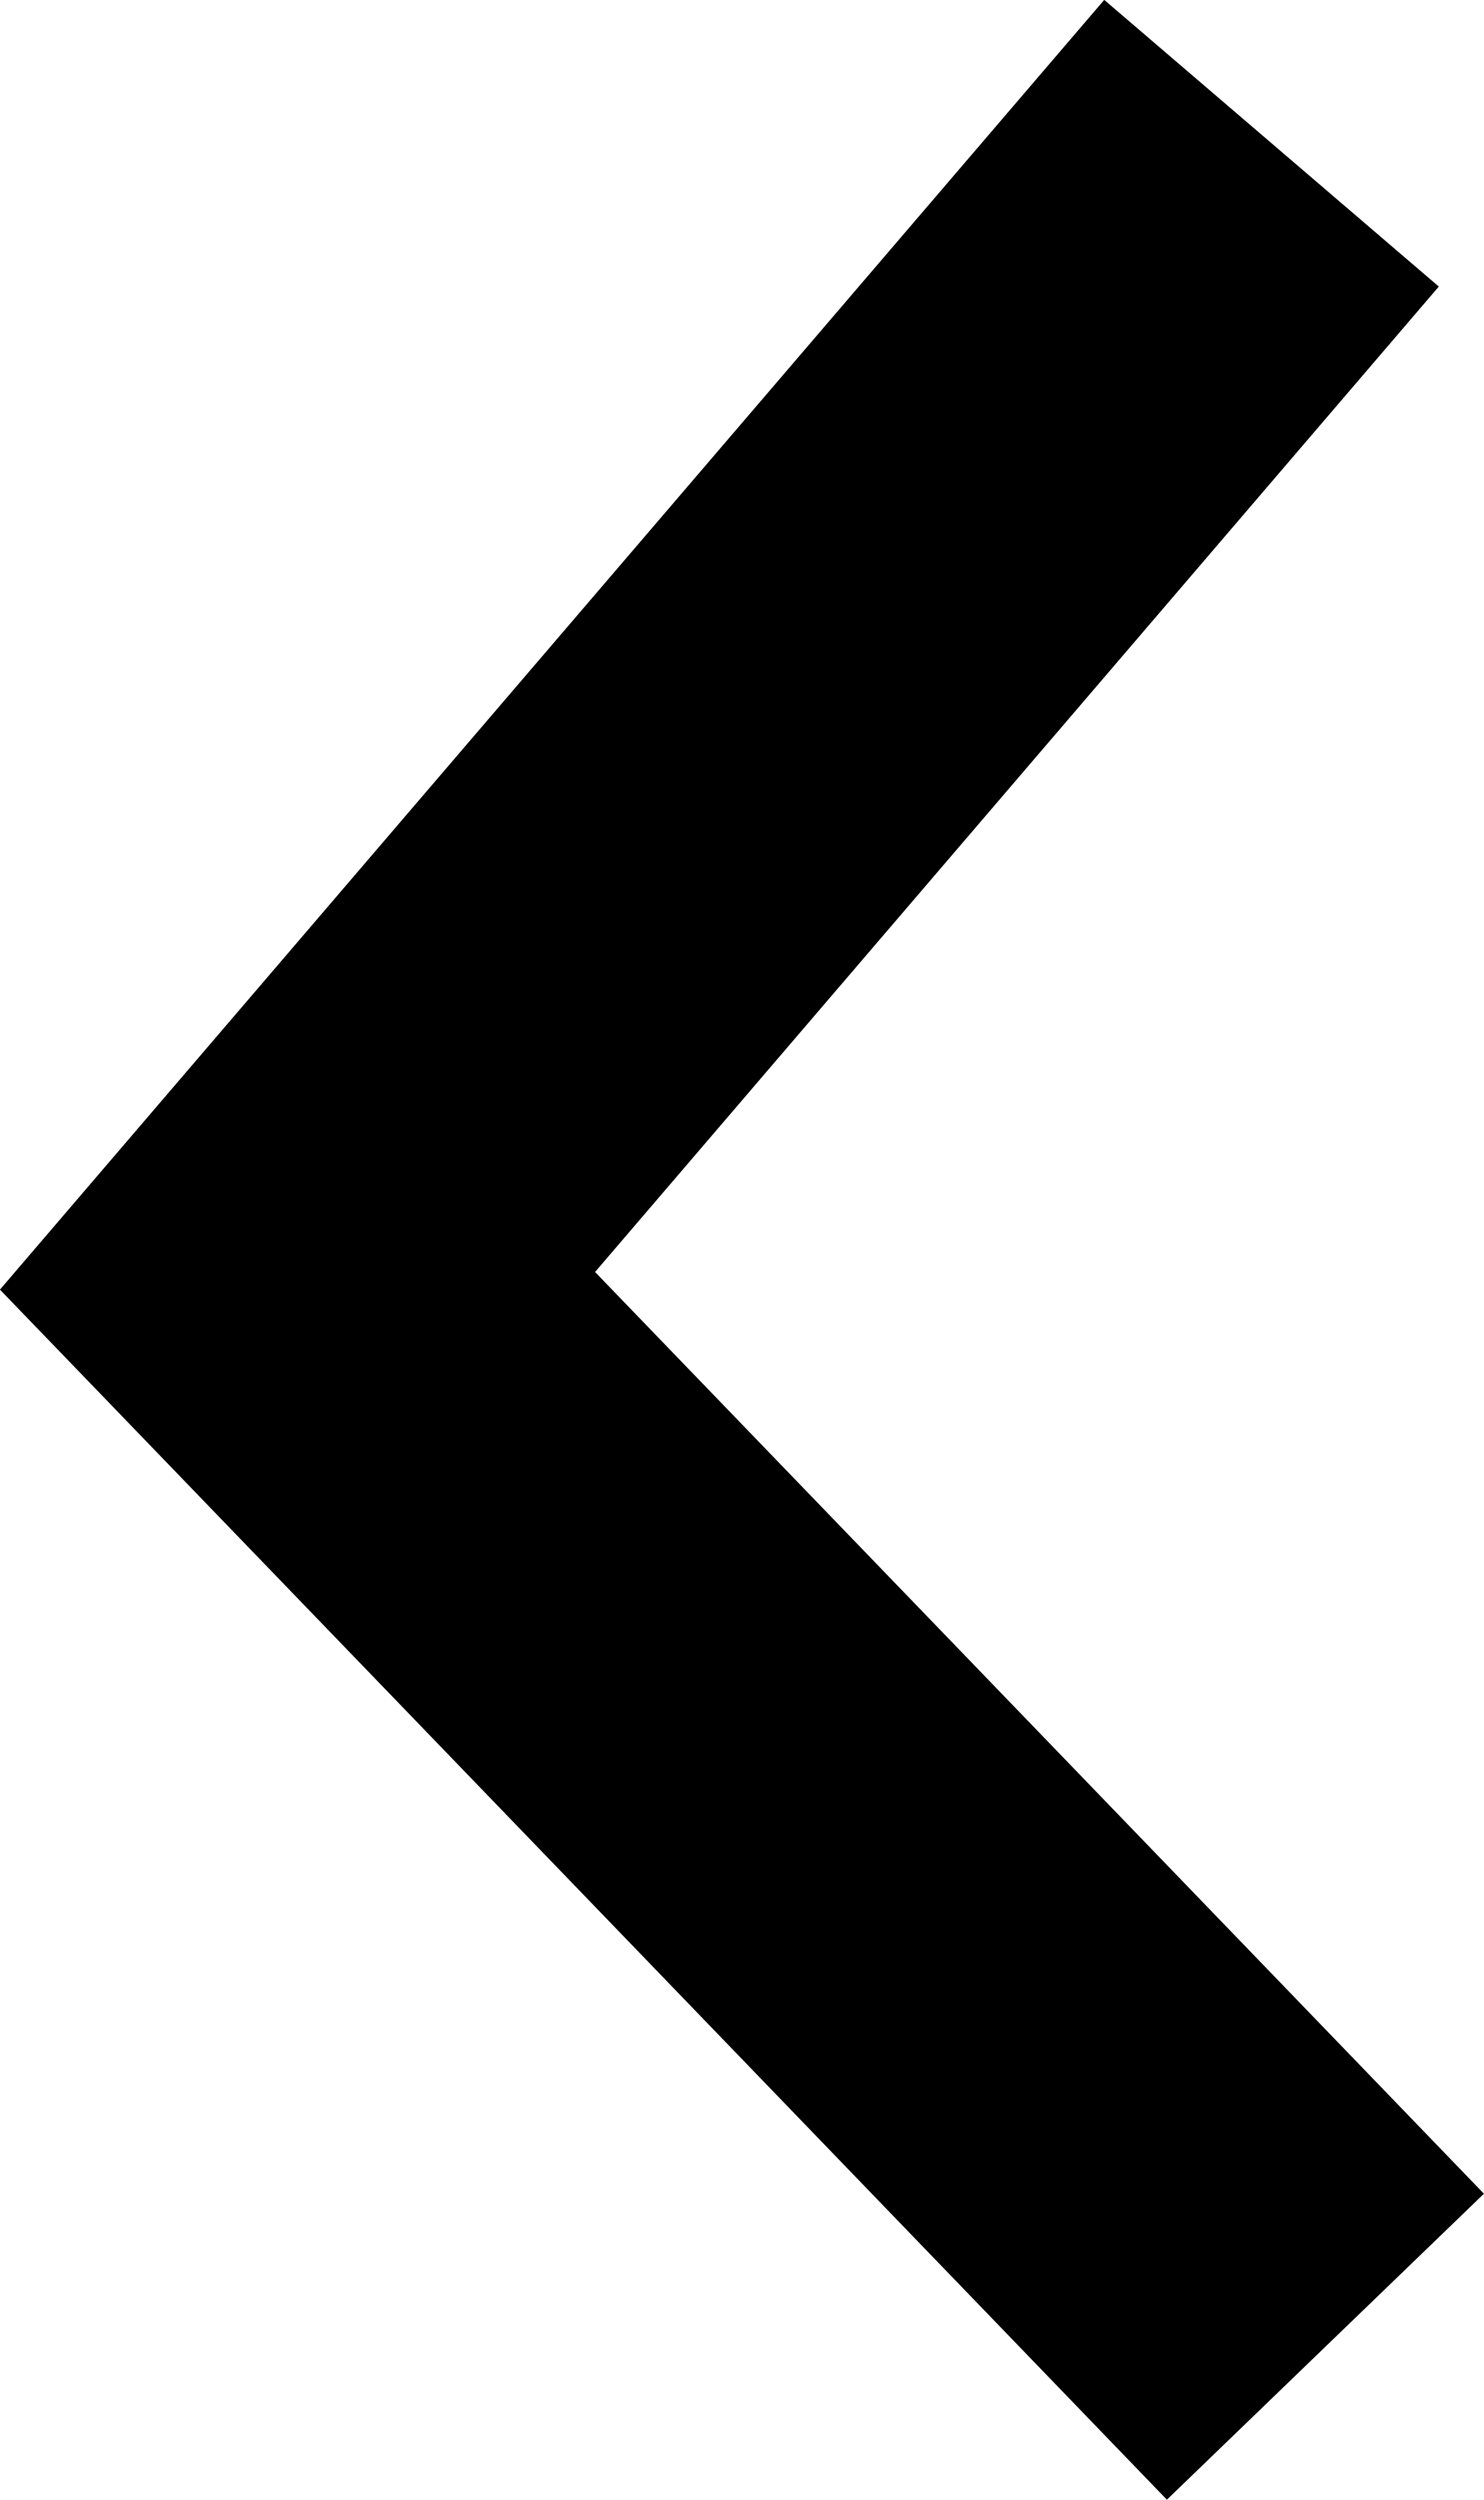 <svg xmlns="http://www.w3.org/2000/svg" width="10.106" height="17.017" viewBox="0 0 10.106 17.017">
    <path id="패스_45000" data-name="패스 45000" d="M6.633,24.311,0,32.055l7,7.256" transform="translate(2.026 -23.336)" fill="none" stroke="current" stroke-width="3"/>
  </svg>
  